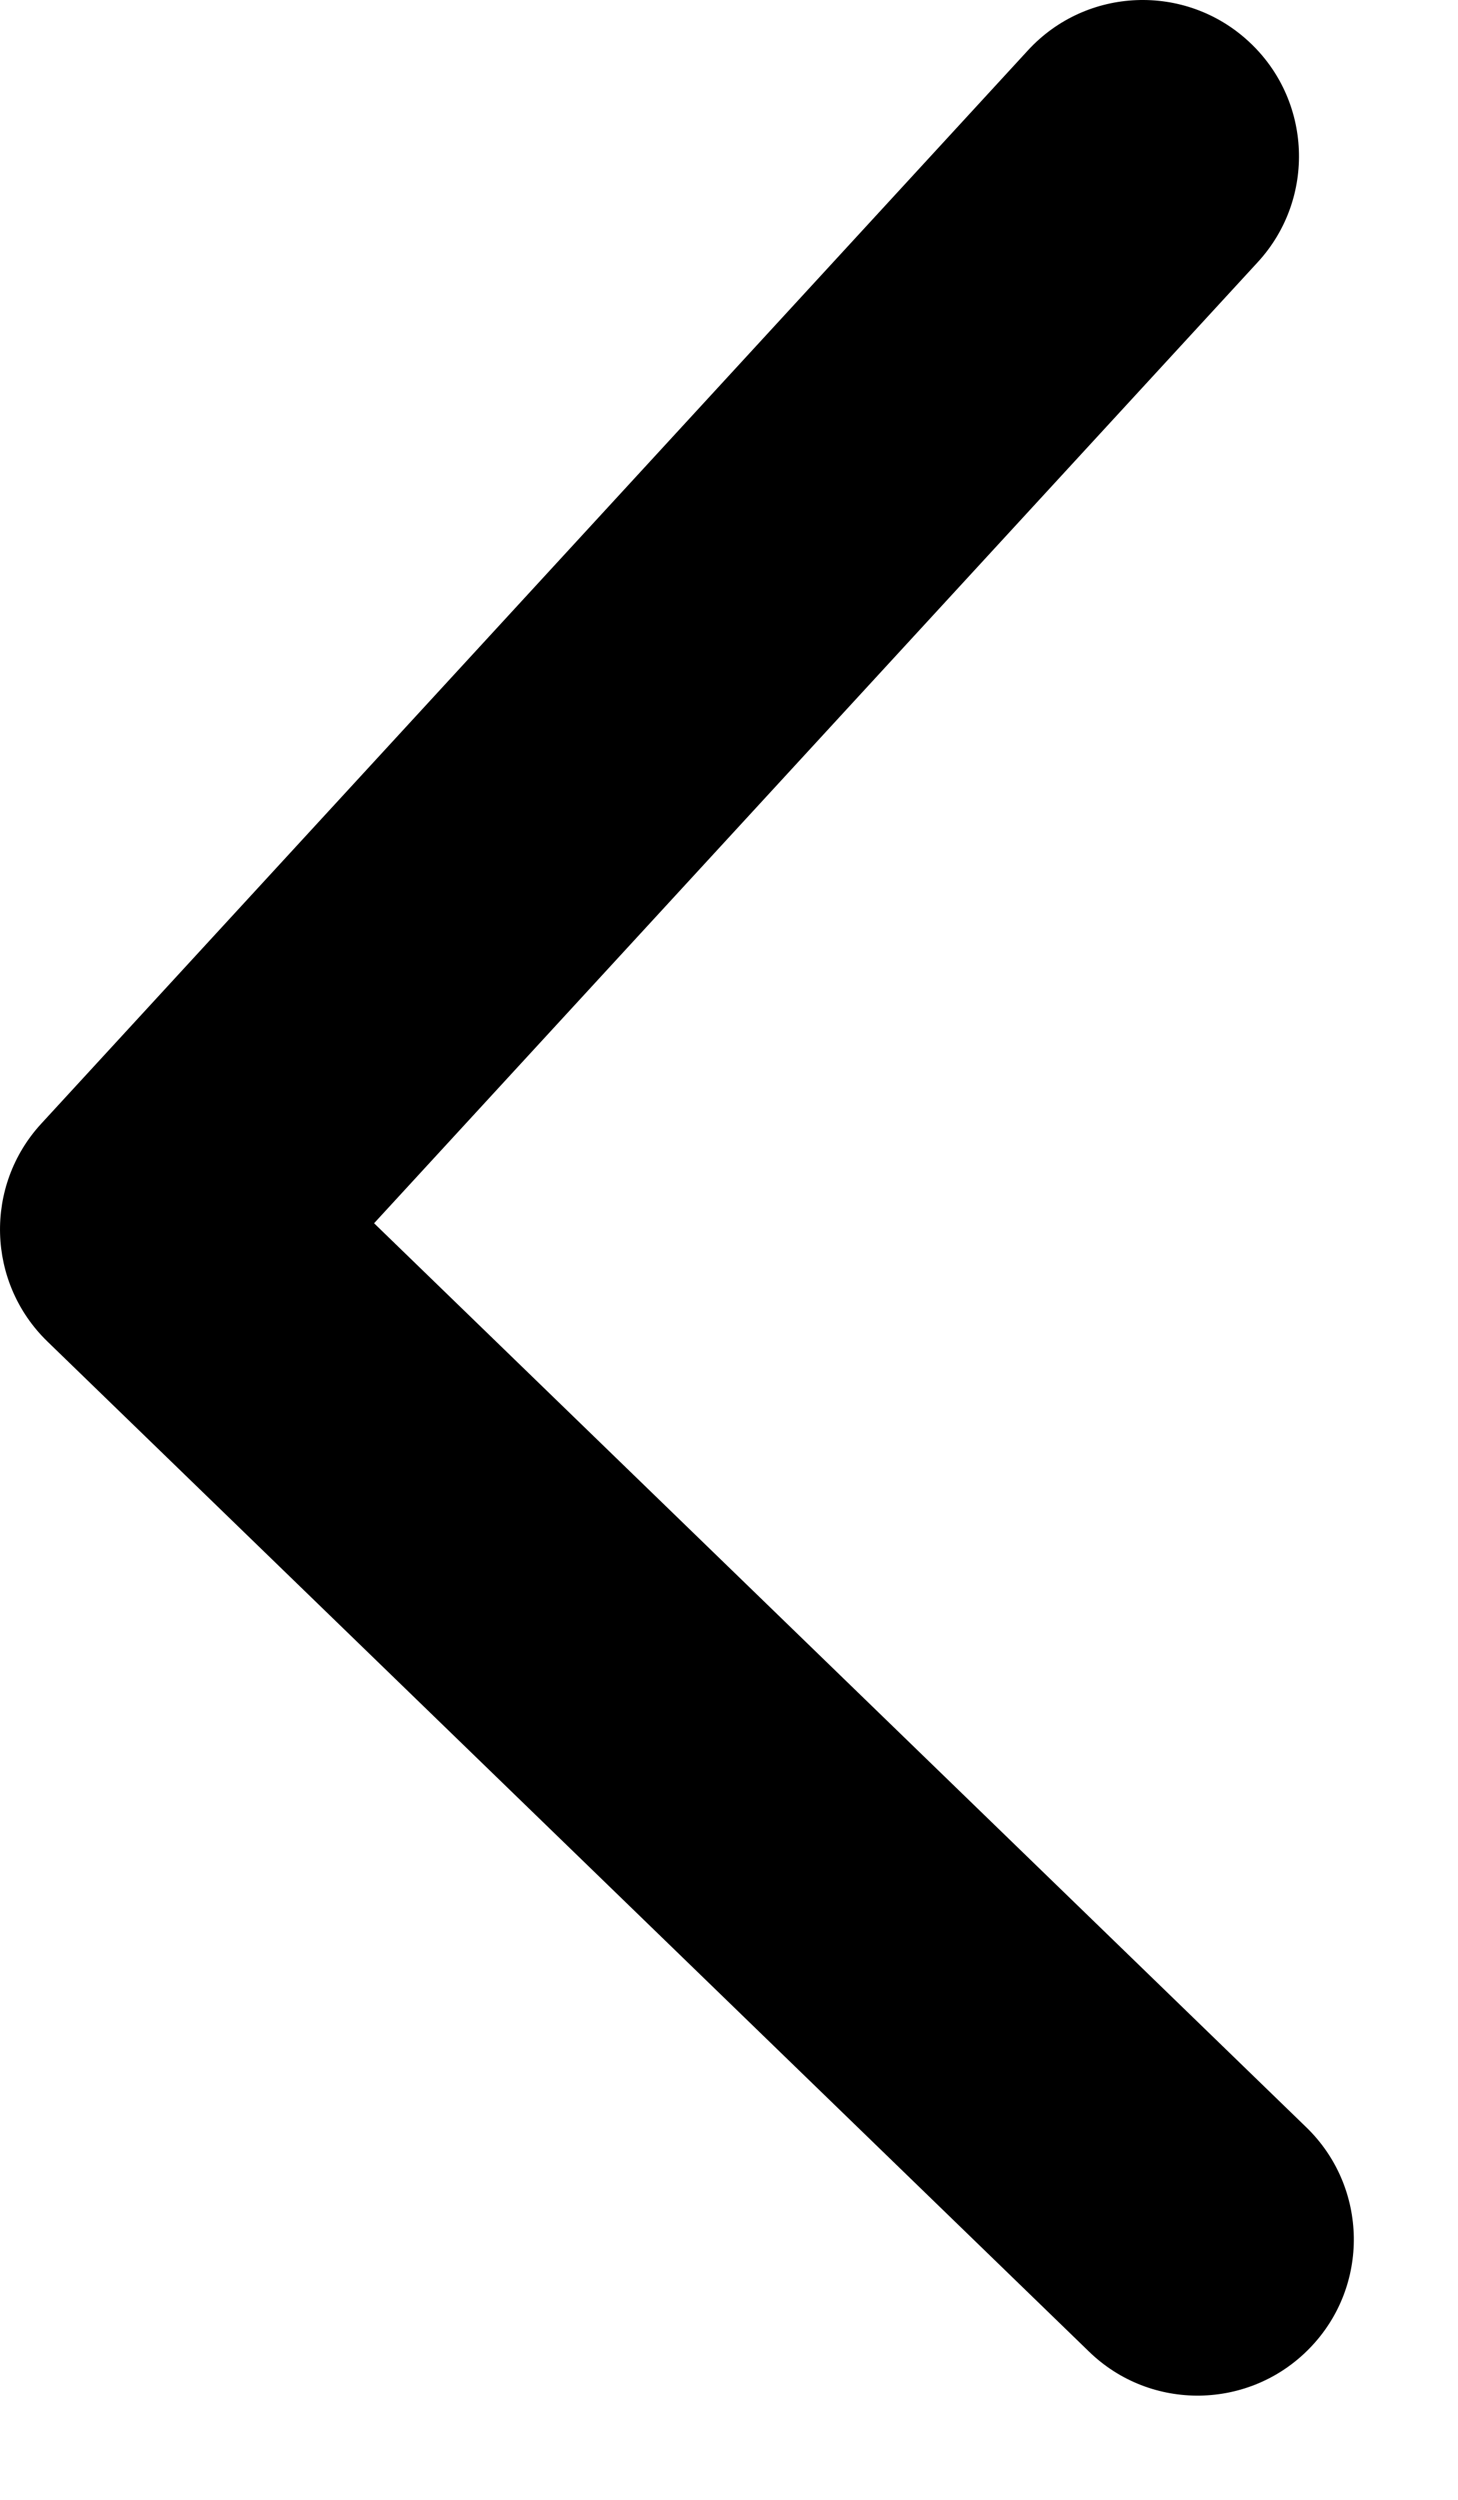 <svg width="7" height="12" viewBox="0 0 7 12" fill="none" xmlns="http://www.w3.org/2000/svg">
    <path fill-rule="evenodd" clip-rule="evenodd"
          d="M6.288 11.272C6 11.569 5.525 11.577 5.228 11.288L0.228 6.44C-0.064 6.157 -0.077 5.693 0.198 5.394L4.935 0.242C5.215 -0.063 5.69 -0.082 5.994 0.198C6.299 0.478 6.319 0.953 6.039 1.258L1.796 5.872L6.272 10.212C6.569 10.5 6.577 10.975 6.288 11.272Z"
          fill="black"/>
</svg>
